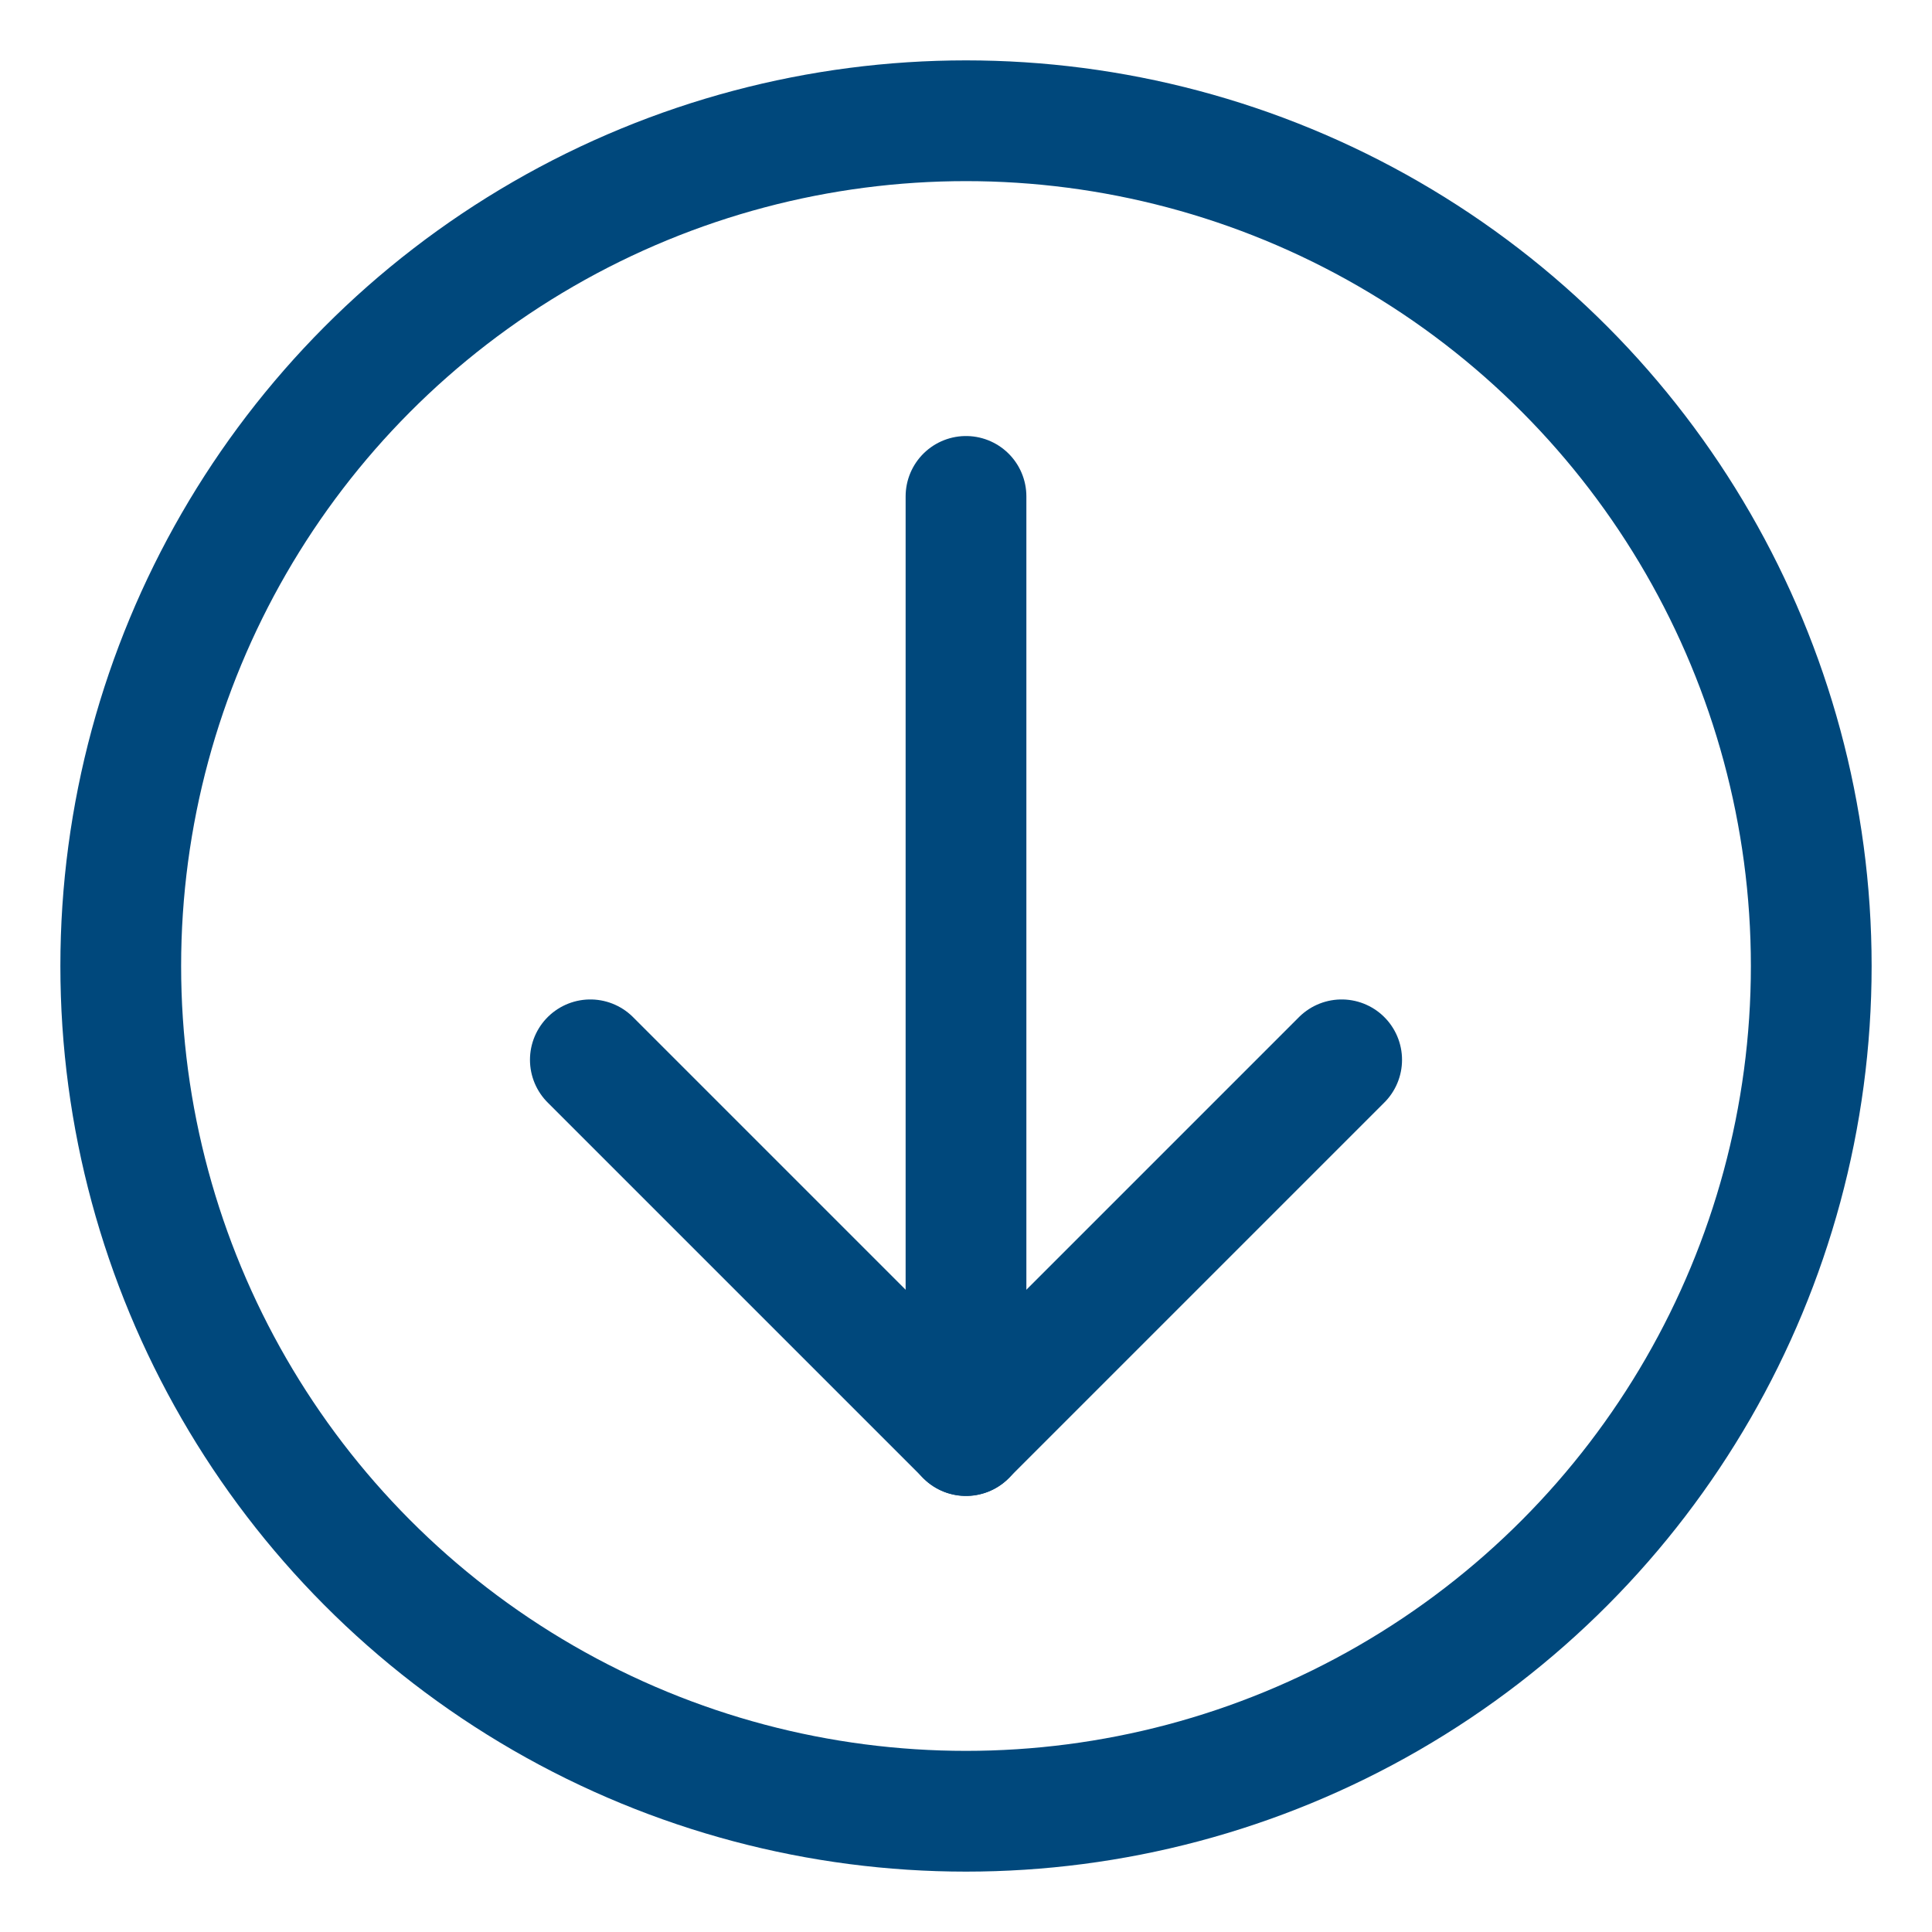 <?xml version="1.0" encoding="UTF-8"?>
<svg width="16px" height="16px" viewBox="0 0 16 16" version="1.1" xmlns="http://www.w3.org/2000/svg" xmlns:xlink="http://www.w3.org/1999/xlink">
    <!-- Generator: Sketch 52.5 (67469) - http://www.bohemiancoding.com/sketch -->
    <title>icon/browser/database-download</title>
    <desc>Created with Sketch.</desc>
    <g id="icon/browser/database-download" stroke="none" stroke-width="1" fill="none" fill-rule="evenodd">
        <g id="Group-Copy" transform="translate(1, 1)" stroke="#00487c">
            <circle id="Oval" cx="7" cy="7" r="7"></circle>
            <path d="M7,3.111 L7,10.889" id="Shape" stroke-linecap="round" stroke-linejoin="round"></path>
            <polyline id="Shape-Copy" stroke-linecap="round" stroke-linejoin="round" transform="translate(7, 9.333) rotate(-180) translate(-7, -9.333) " points="3.889 10.889 7 7.778 10.111 10.889"></polyline>
        </g>
    </g>
</svg>